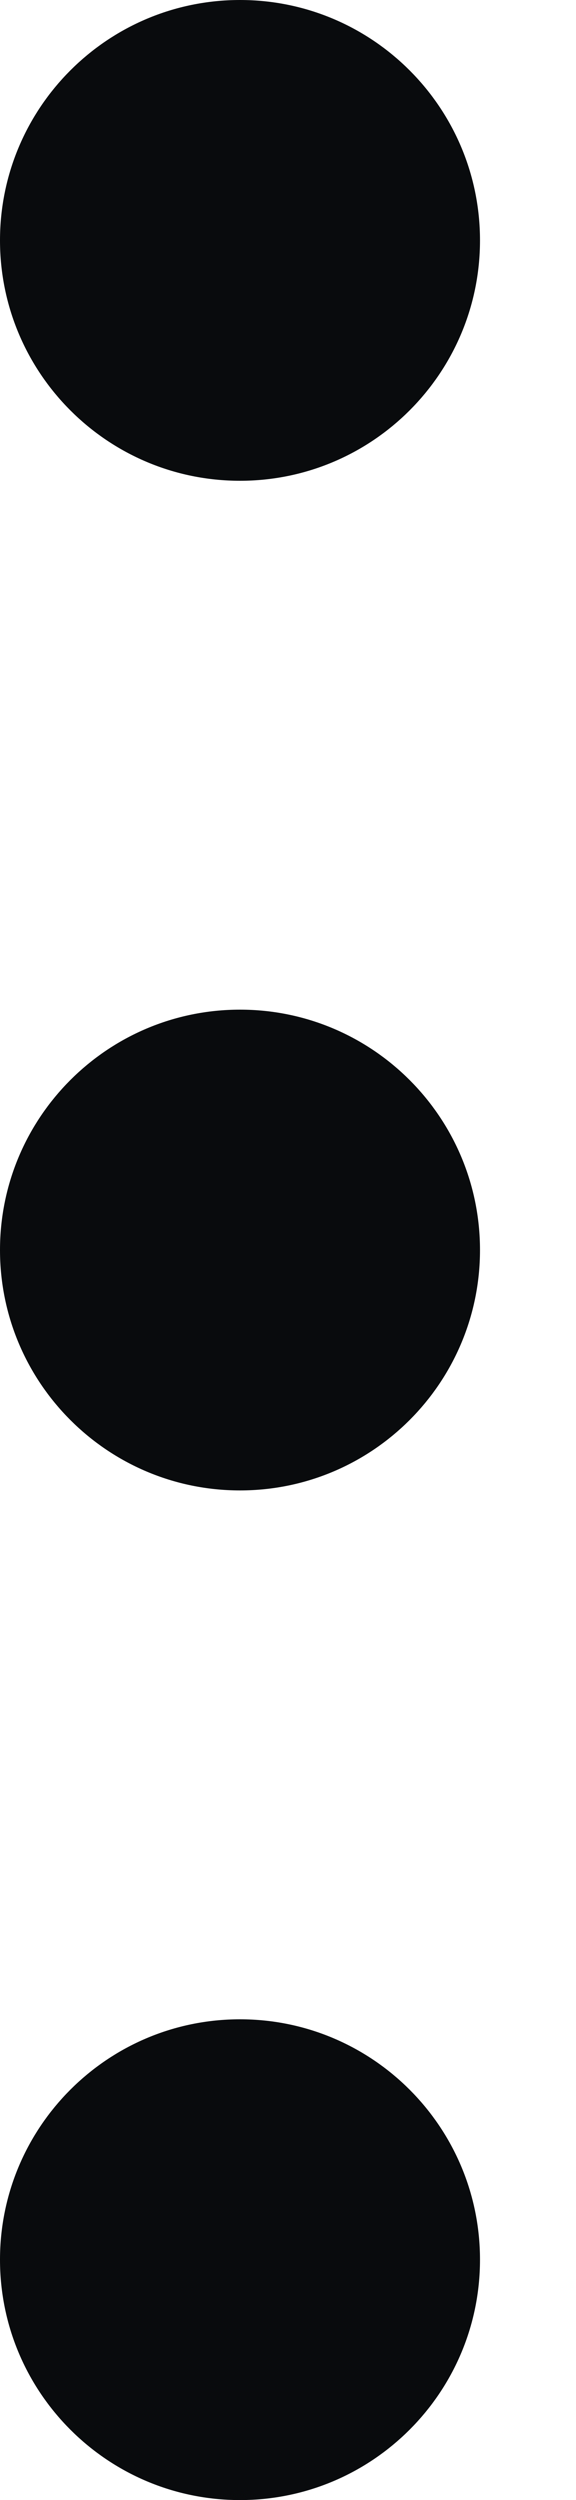 <svg width="3" height="13" viewBox="0 0 3 13" fill="none" xmlns="http://www.w3.org/2000/svg">
<path d="M1.25 2.5C0.56 2.5 -8.48157e-08 1.94 -5.46392e-08 1.25C-2.44628e-08 0.56 0.56 -8.48157e-08 1.25 -5.46392e-08C1.94 -2.44628e-08 2.5 0.56 2.5 1.25C2.5 1.94 1.94 2.5 1.25 2.5ZM1.25 7.75C0.56 7.75 -3.143e-07 7.19 -2.84124e-07 6.5C-2.53948e-07 5.81 0.56 5.25 1.25 5.25C1.94 5.25 2.5 5.81 2.5 6.5C2.5 7.19 1.94 7.75 1.25 7.75ZM-5.13609e-07 11.75C-5.43785e-07 12.44 0.56 13 1.25 13C1.94 13 2.5 12.44 2.5 11.75C2.5 11.06 1.94 10.5 1.25 10.5C0.56 10.5 -4.83432e-07 11.06 -5.13609e-07 11.75Z" fill="#090B0D"/>
</svg>
